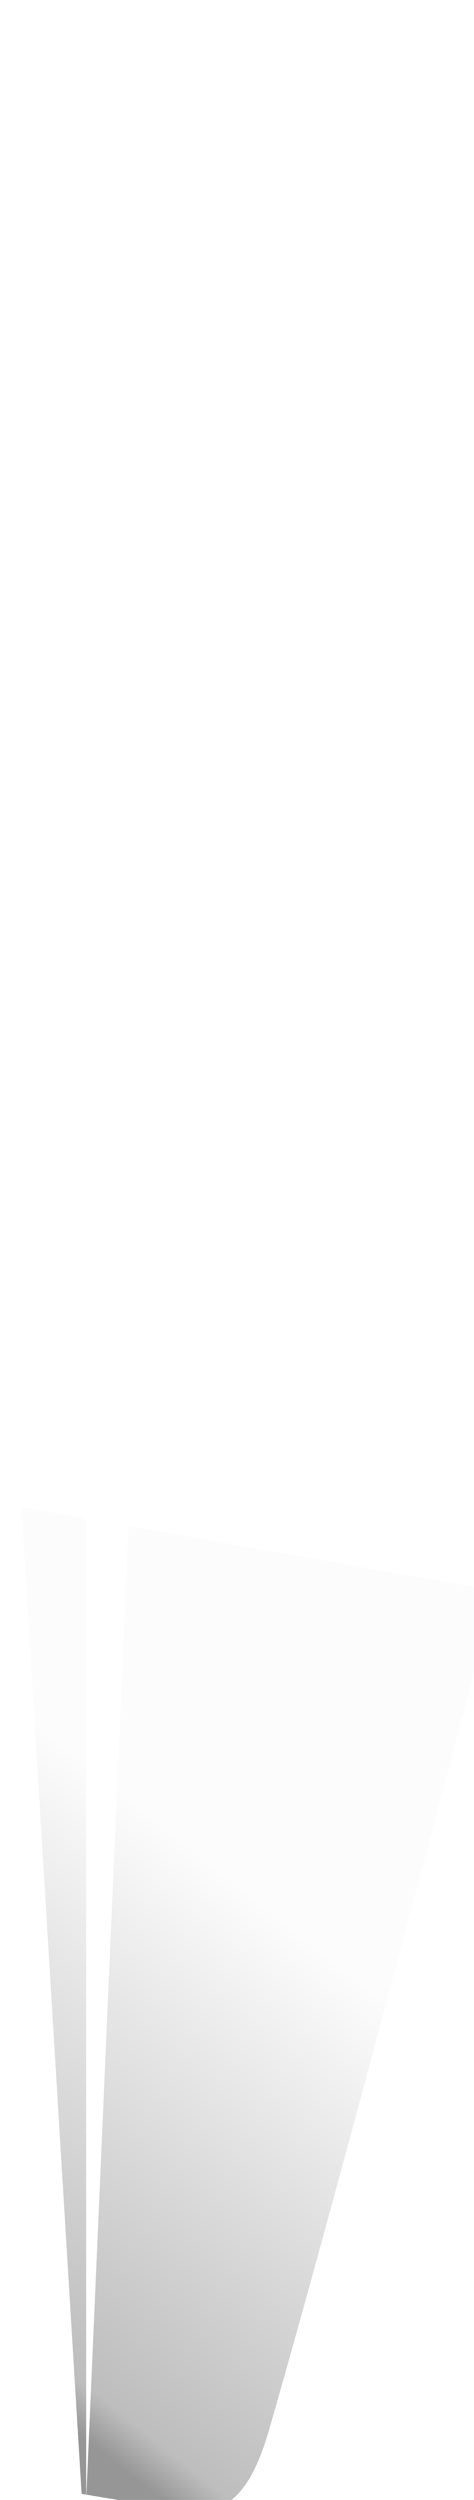 <svg width="44" height="232" viewBox="0 0 44 232" fill="none" xmlns="http://www.w3.org/2000/svg">
<g clip-path="url(#clip0)">
<g filter="url(#filter0_d)">
<path fill-rule="evenodd" clip-rule="evenodd" d="M0 137.866L44 145.616C44 145.616 29.683 200.272 22.997 223.427C22 226.88 20.215 231.472 16.029 231C11.842 230.528 5.576 229.433 5.576 229.433L0 137.866Z" fill="white"/>
<path fill-rule="evenodd" clip-rule="evenodd" d="M0 137.866L44 145.616C44 145.616 29.683 200.272 22.997 223.427C22 226.88 20.215 231.472 16.029 231C11.842 230.528 5.576 229.433 5.576 229.433L0 137.866Z" fill="url(#paint0_linear)"/>
</g>
<g filter="url(#filter1_d)">
<path fill-rule="evenodd" clip-rule="evenodd" d="M8 0H18L8 230V0Z" fill="white"/>
</g>
</g>
<defs>
<filter id="filter0_d" x="0" y="137.866" width="48" height="97.168" filterUnits="userSpaceOnUse" color-interpolation-filters="sRGB">
<feFlood flood-opacity="0" result="BackgroundImageFix"/>
<feColorMatrix in="SourceAlpha" type="matrix" values="0 0 0 0 0 0 0 0 0 0 0 0 0 0 0 0 0 0 127 0"/>
<feOffset dx="2" dy="2"/>
<feGaussianBlur stdDeviation="1"/>
<feColorMatrix type="matrix" values="0 0 0 0 0 0 0 0 0 0 0 0 0 0 0 0 0 0 0.056 0"/>
<feBlend mode="normal" in2="BackgroundImageFix" result="effect1_dropShadow"/>
<feBlend mode="normal" in="SourceGraphic" in2="effect1_dropShadow" result="shape"/>
</filter>
<filter id="filter1_d" x="4" y="-2" width="18" height="238" filterUnits="userSpaceOnUse" color-interpolation-filters="sRGB">
<feFlood flood-opacity="0" result="BackgroundImageFix"/>
<feColorMatrix in="SourceAlpha" type="matrix" values="0 0 0 0 0 0 0 0 0 0 0 0 0 0 0 0 0 0 127 0"/>
<feOffset dy="2"/>
<feGaussianBlur stdDeviation="2"/>
<feColorMatrix type="matrix" values="0 0 0 0 0 0 0 0 0 0 0 0 0 0 0 0 0 0 0.216 0"/>
<feBlend mode="normal" in2="BackgroundImageFix" result="effect1_dropShadow"/>
<feBlend mode="normal" in="SourceGraphic" in2="effect1_dropShadow" result="shape"/>
</filter>
<linearGradient id="paint0_linear" x1="7.719" y1="124.436" x2="-41.637" y2="186.504" gradientUnits="userSpaceOnUse">
<stop stop-opacity="0.01"/>
<stop offset="0.377" stop-opacity="0.01"/>
<stop offset="0.951" stop-opacity="0.258"/>
<stop offset="1" stop-opacity="0.412"/>
</linearGradient>
<clipPath id="clip0">
<rect width="44" height="232" fill="white"/>
</clipPath>
</defs>
</svg>
